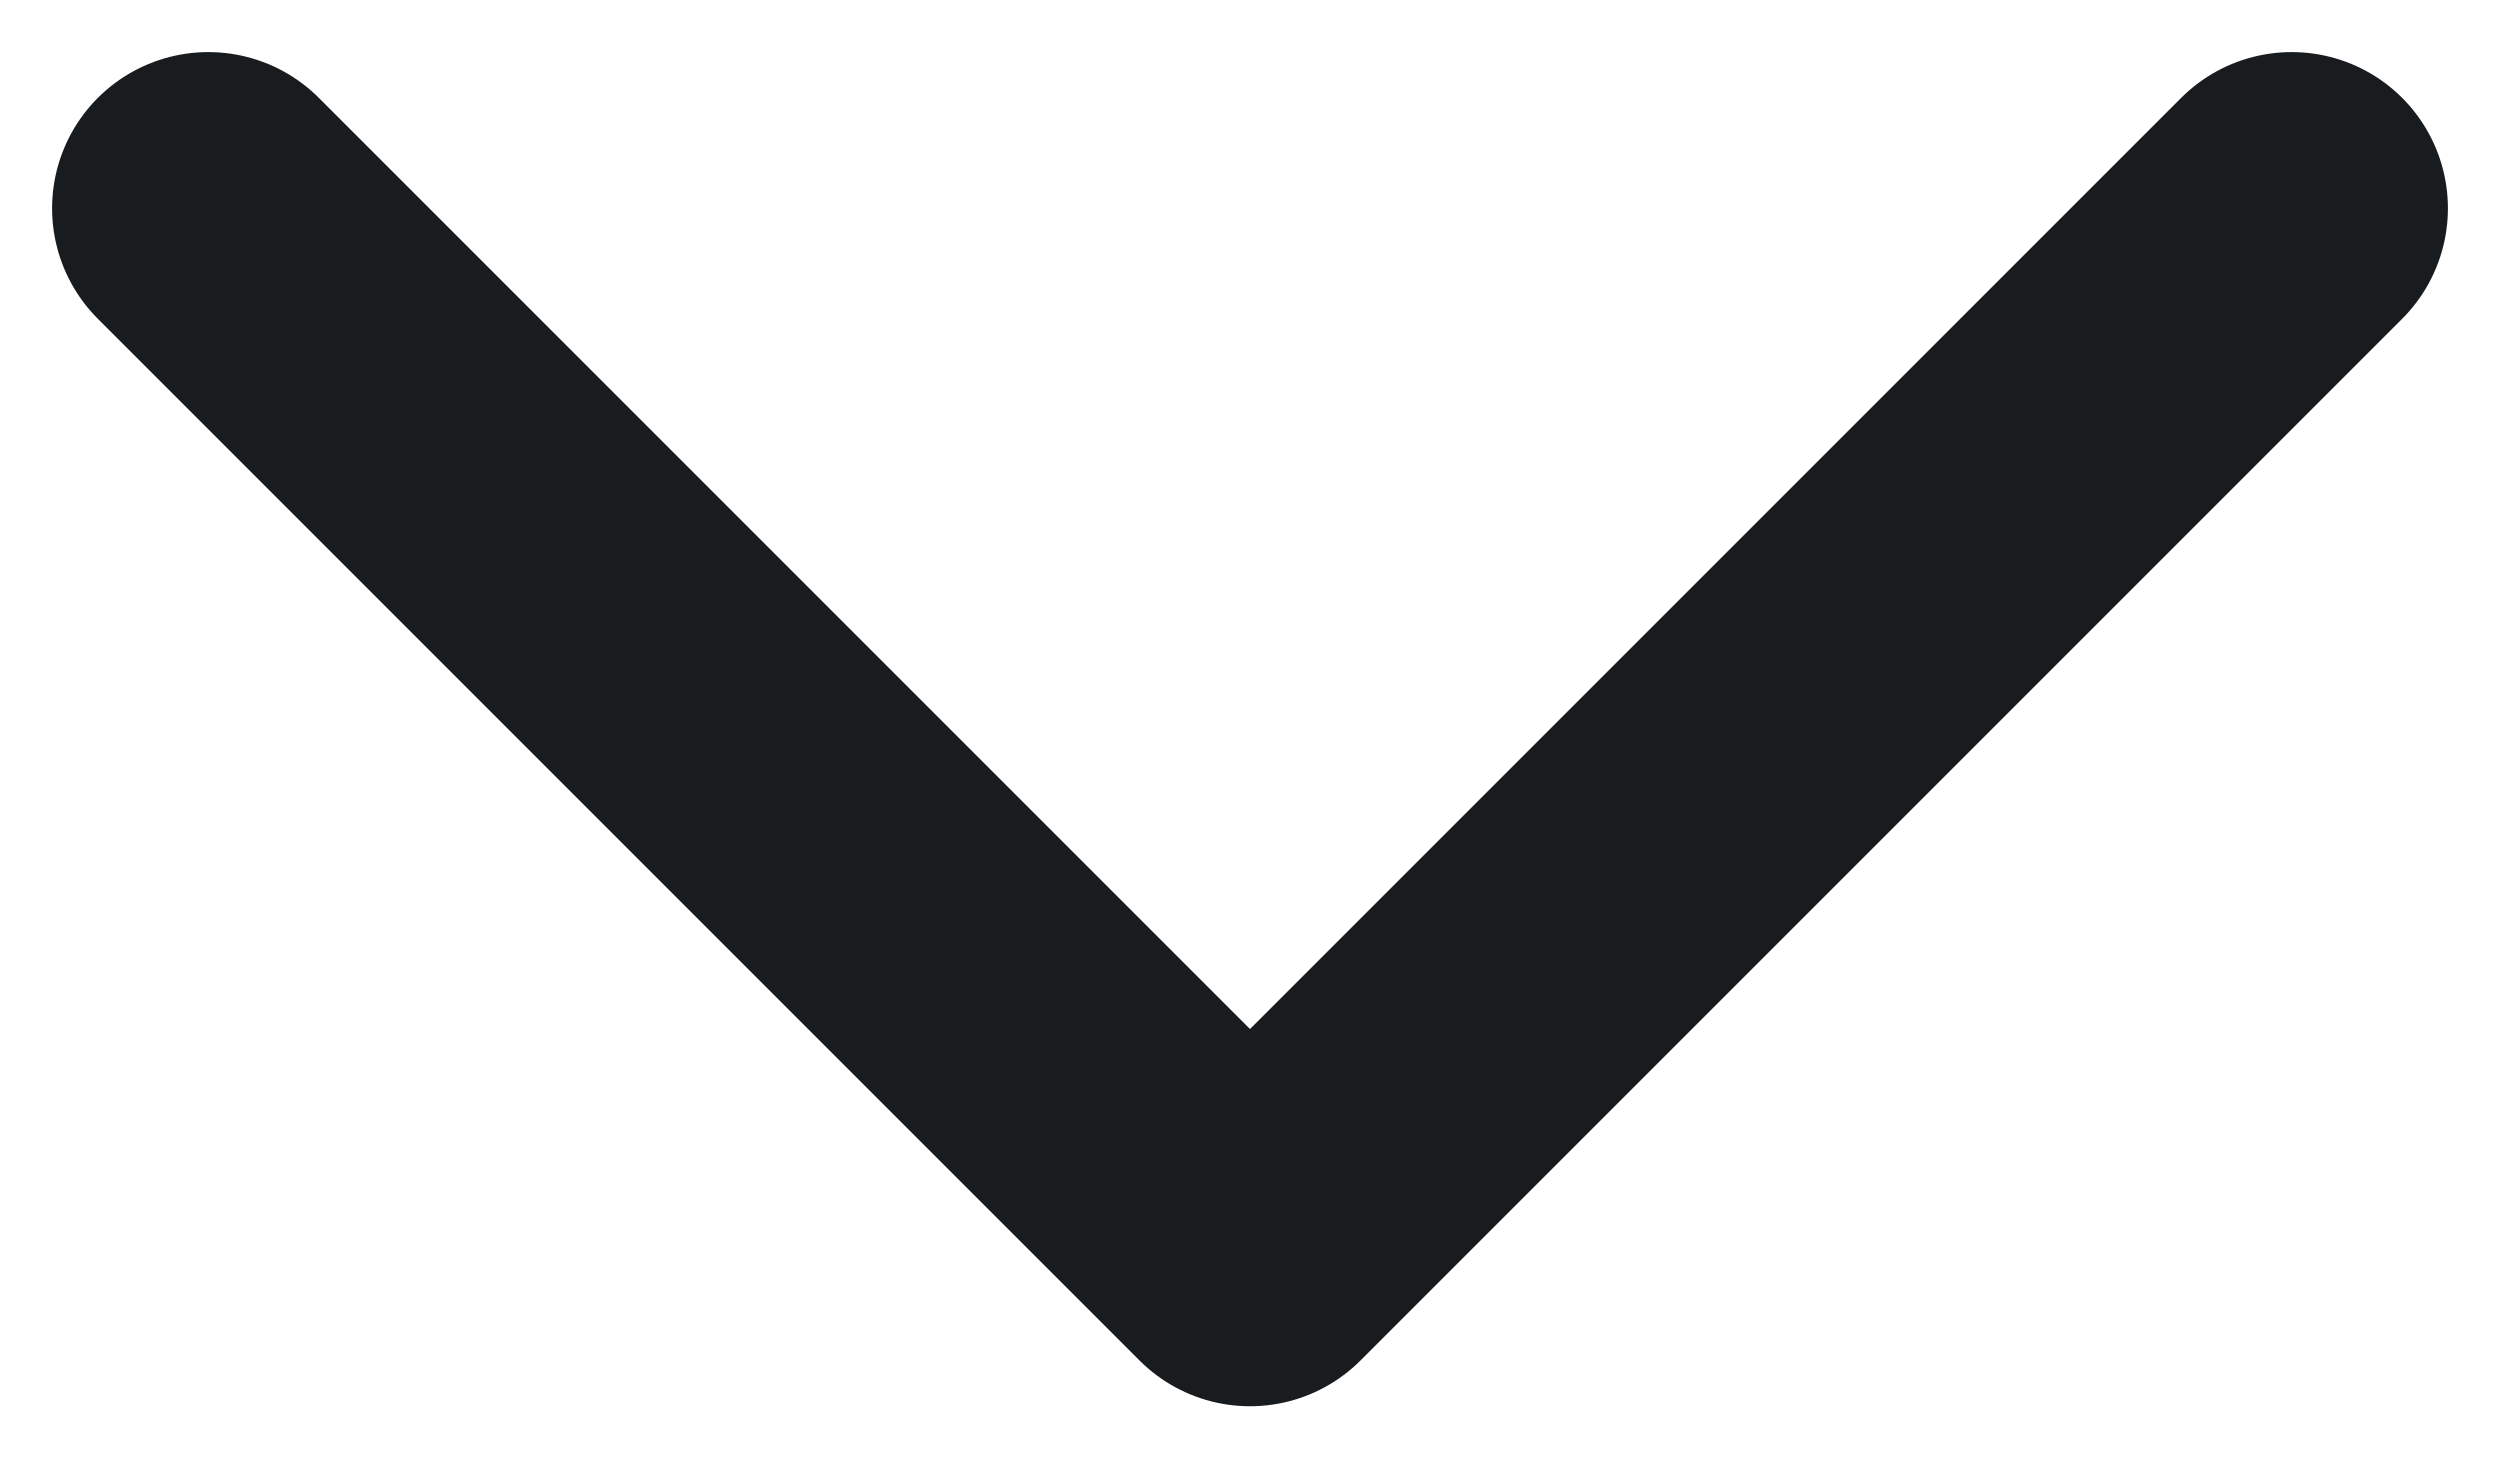 <svg width="12" height="7" viewBox="0 0 12 7" fill="none" xmlns="http://www.w3.org/2000/svg">
<path d="M11 1L6 6L1 1" stroke="#191C1F" stroke-width="1.5" stroke-linecap="round" stroke-linejoin="round"/>
</svg>
